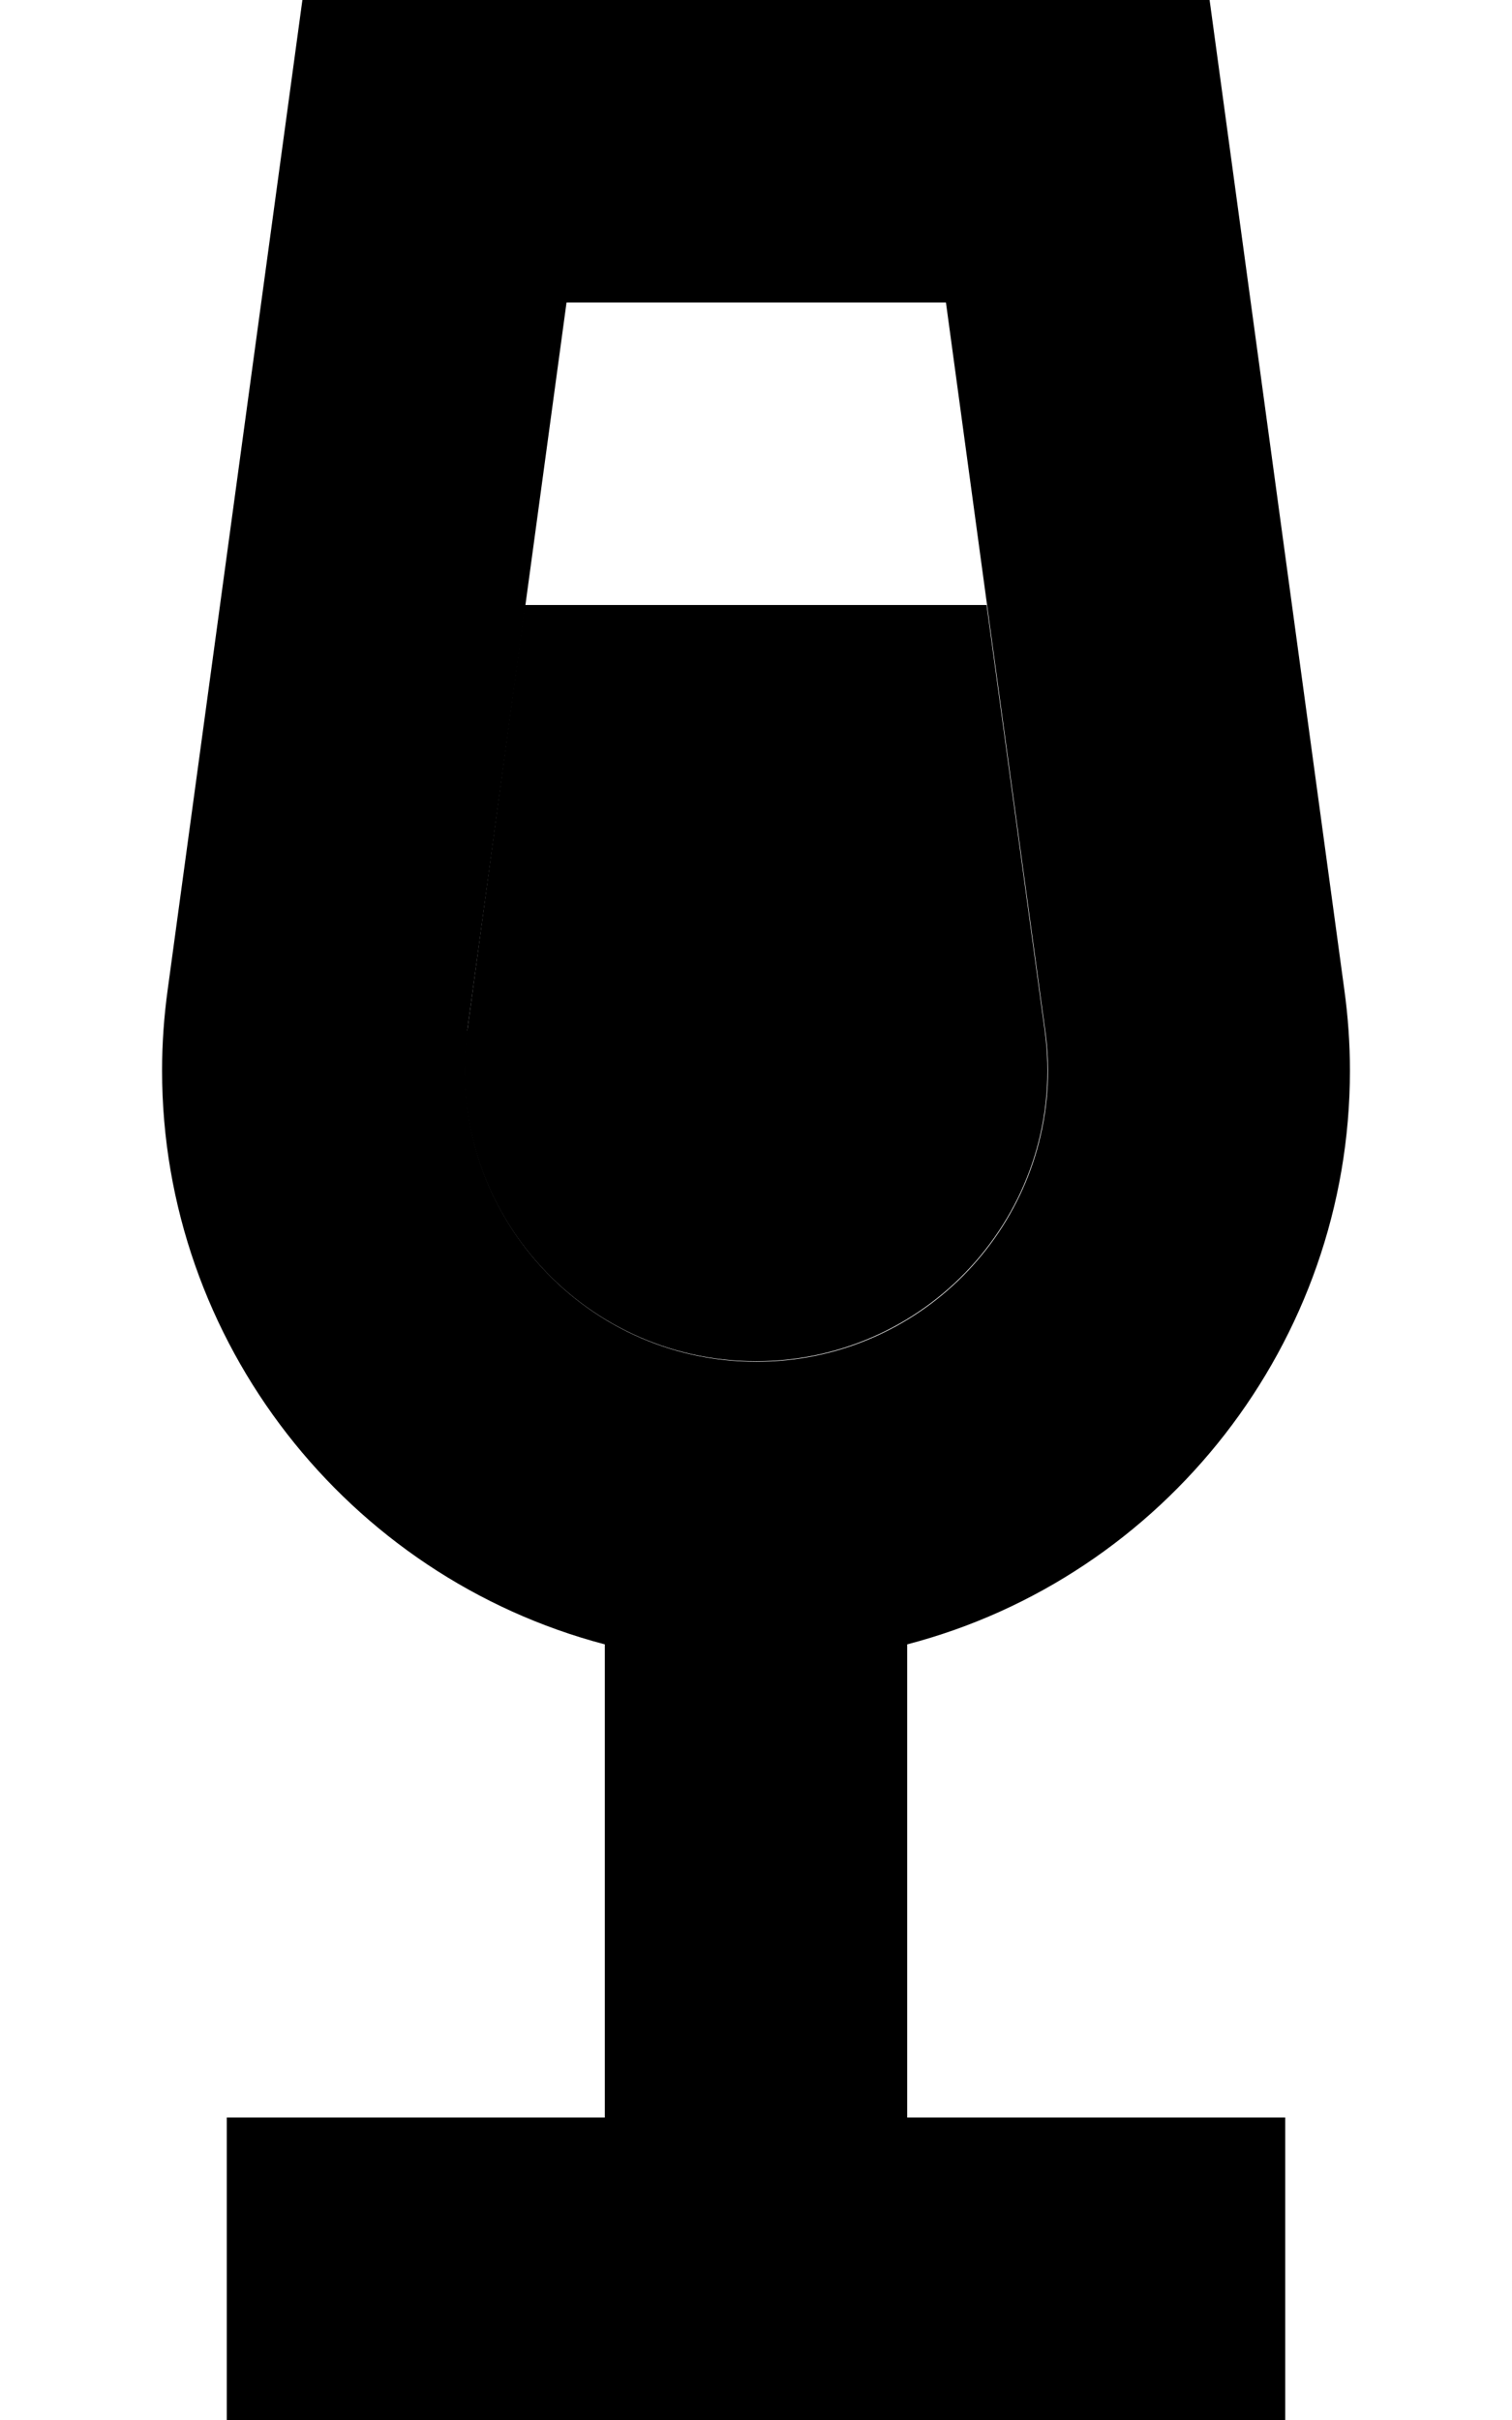 <svg xmlns="http://www.w3.org/2000/svg" viewBox="0 0 320 512"><path class="pr-icon-duotone-secondary" d="M34.3 226.5c0 57.4 39.3 107.1 93.7 121.4L128 448l-48 0-32 0 0 64 32 0 80 0 80 0 32 0 0-64-32 0-48 0 0-100.1c54.4-14.2 93.7-63.9 93.7-121.4c0-5.7-.4-11.4-1.2-17.2L256 0 64 0 35.5 209.3c-.8 5.8-1.2 11.5-1.2 17.2zM98.9 218c4.1-30 8.2-60 12.3-90c2.9-21.3 5.8-42.7 8.7-64l80.3 0c2.9 21.3 5.8 42.7 8.7 64c4.1 30 8.2 60 12.3 90c.4 2.8 .6 5.7 .6 8.5c0 33.5-27.2 61.6-61.7 61.6c-37.4 0-66.2-33-61.1-70z"/><path class="pr-icon-duotone-primary" d="M111.1 128L98.9 218c-5.1 37 23.7 70 61.1 70s66.2-33 61.1-70l-12.3-90-97.7 0z"/></svg>
